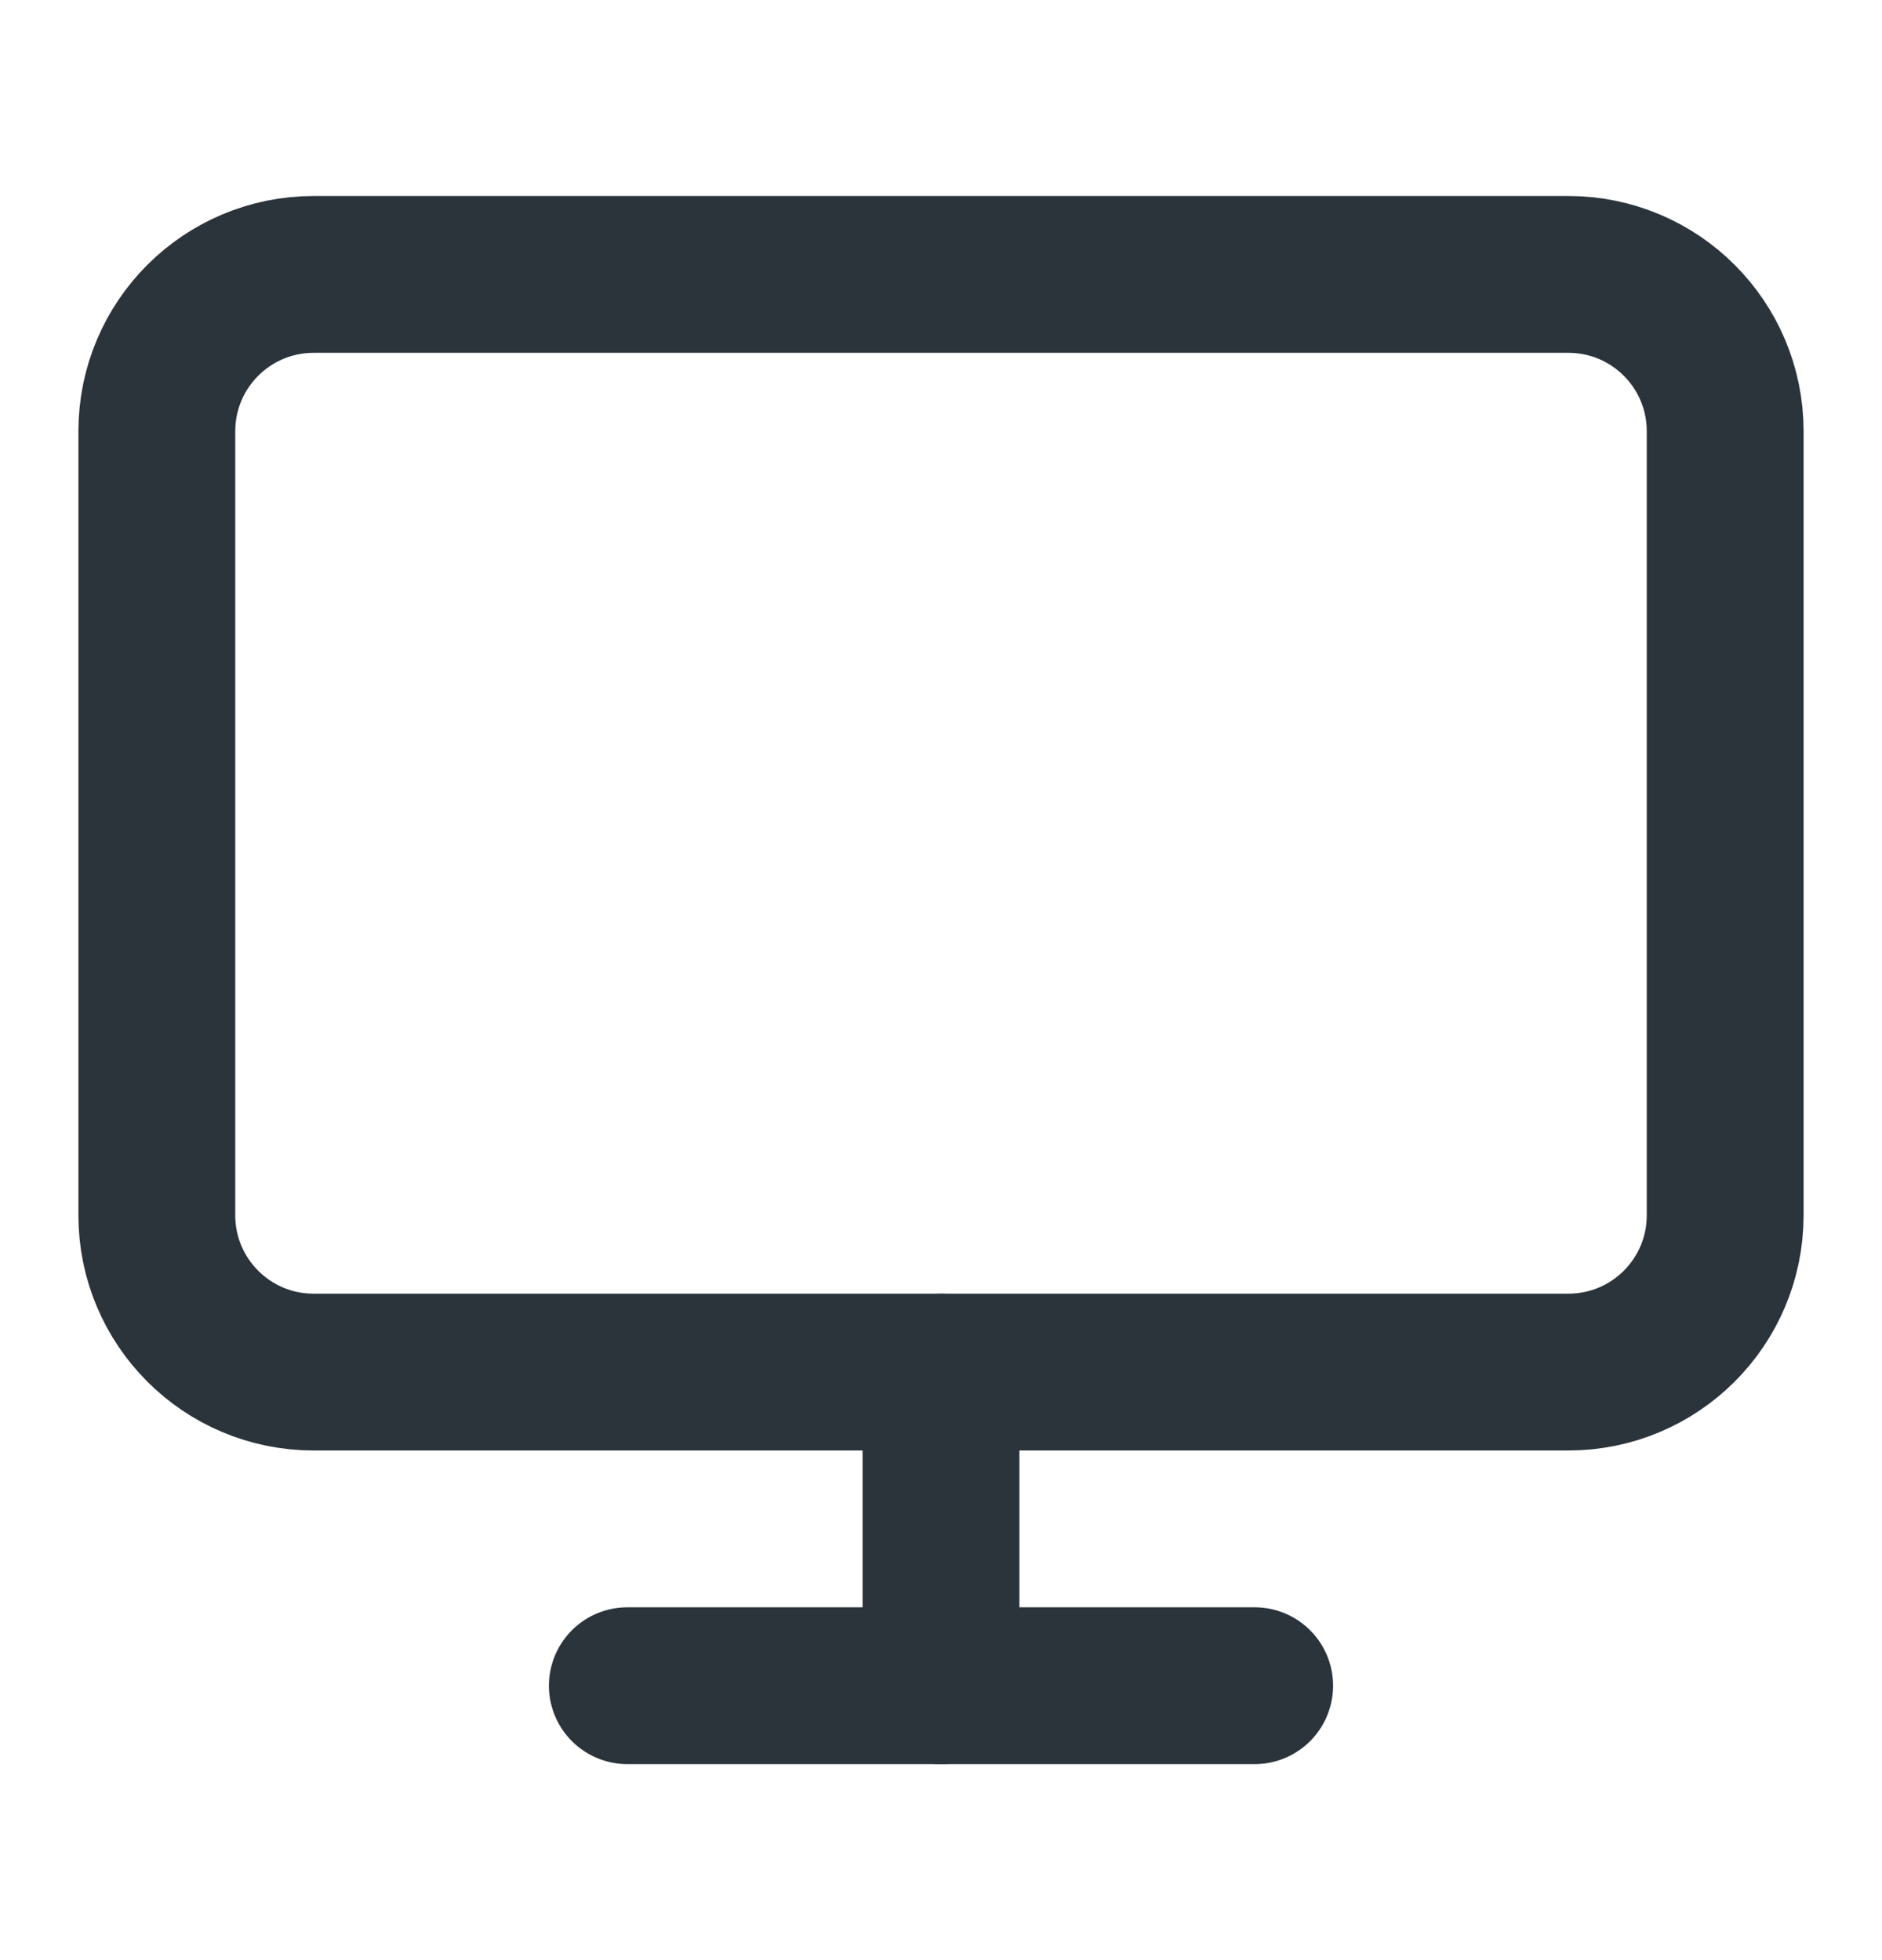 <svg width="24" height="25" viewBox="0 0 24 25" fill="none" xmlns="http://www.w3.org/2000/svg">
<path d="M20 3.5H4C2.895 3.5 2 4.395 2 5.5V15.5C2 16.605 2.895 17.5 4 17.5H20C21.105 17.5 22 16.605 22 15.5V5.5C22 4.395 21.105 3.5 20 3.5Z" stroke="#2B333B" stroke-width="2" stroke-linecap="round" stroke-linejoin="round"/>
<path d="M8 21.5H16" stroke="#2B333B" stroke-width="2" stroke-linecap="round" stroke-linejoin="round"/>
<path d="M12 17.5V21.5" stroke="#2B333B" stroke-width="2" stroke-linecap="round" stroke-linejoin="round"/>
</svg>
